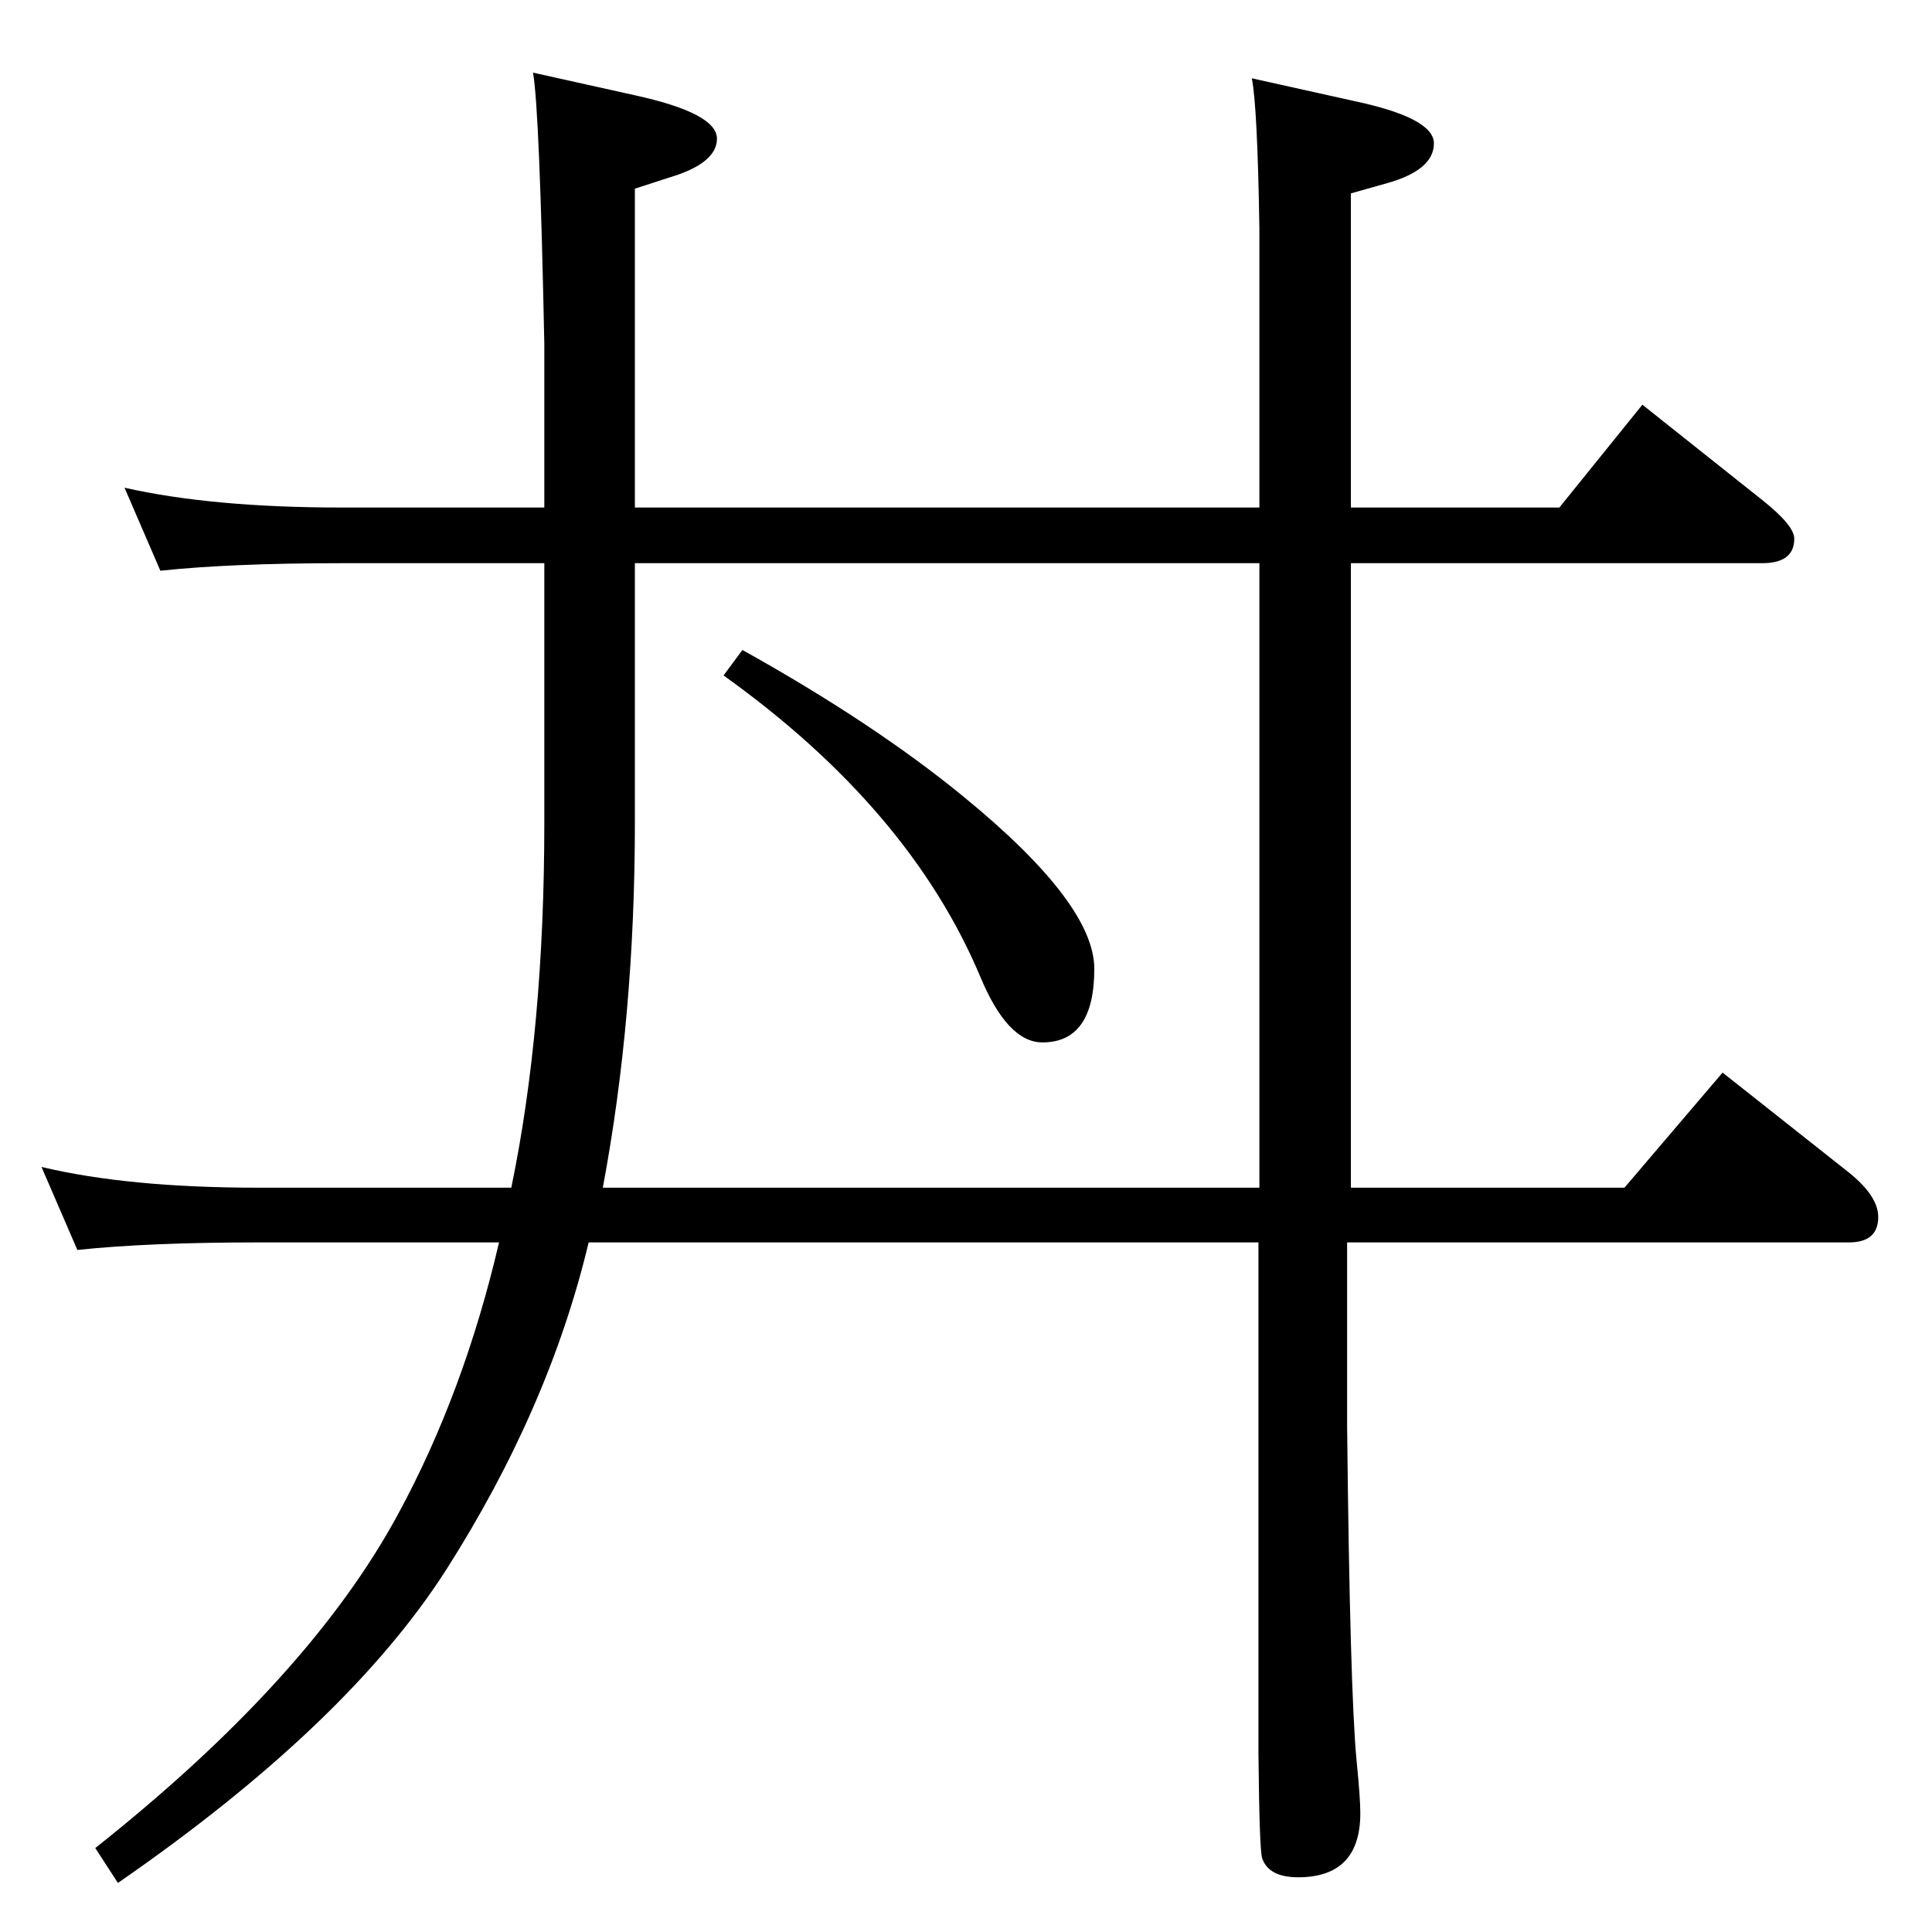 <?xml version="1.0" standalone="no"?>
<!DOCTYPE svg PUBLIC "-//W3C//DTD SVG 1.1//EN" "http://www.w3.org/Graphics/SVG/1.1/DTD/svg11.dtd" >
<svg xmlns="http://www.w3.org/2000/svg" xmlns:xlink="http://www.w3.org/1999/xlink" version="1.1" viewBox="0 -410 2048 2048">
  <g transform="matrix(1 0 0 -1 0 1638)">
   <path fill="currentColor"
d="M787 1359q140 -78 235 -156q138 -113 138 -182q0 -78 -55 -78q-37 0 -66 70q-75 178 -272 319zM1428 536q3 -281 10 -354q4 -40 4 -56q0 -68 -66 -68q-31 0 -38 20q-3 8 -4 112v541h-710q-42 -176 -151 -347q-105 -164 -348 -332l-24 37q227 180 321 354q70 129 107 288
h-255q-117 0 -192 -8l-38 88q92 -22 230 -22h268q35 169 35 387v275h-215q-117 0 -192 -8l-38 88q93 -21 230 -21h215v173q-5 249 -12 288l108 -24q87 -19 87 -46q0 -26 -50 -41l-37 -12v-338h662v296q-2 128 -8 159l108 -24q85 -18 85 -45q0 -28 -49 -42l-39 -11v-333h221
l88 109l127 -101q34 -27 34 -41q0 -26 -34 -26h-436v-662h290l104 122l134 -106q31 -25 31 -47q0 -27 -31 -27h-532v-195zM1335 789v662h-662v-275q0 -206 -34 -387h696z" />
  </g>

</svg>

